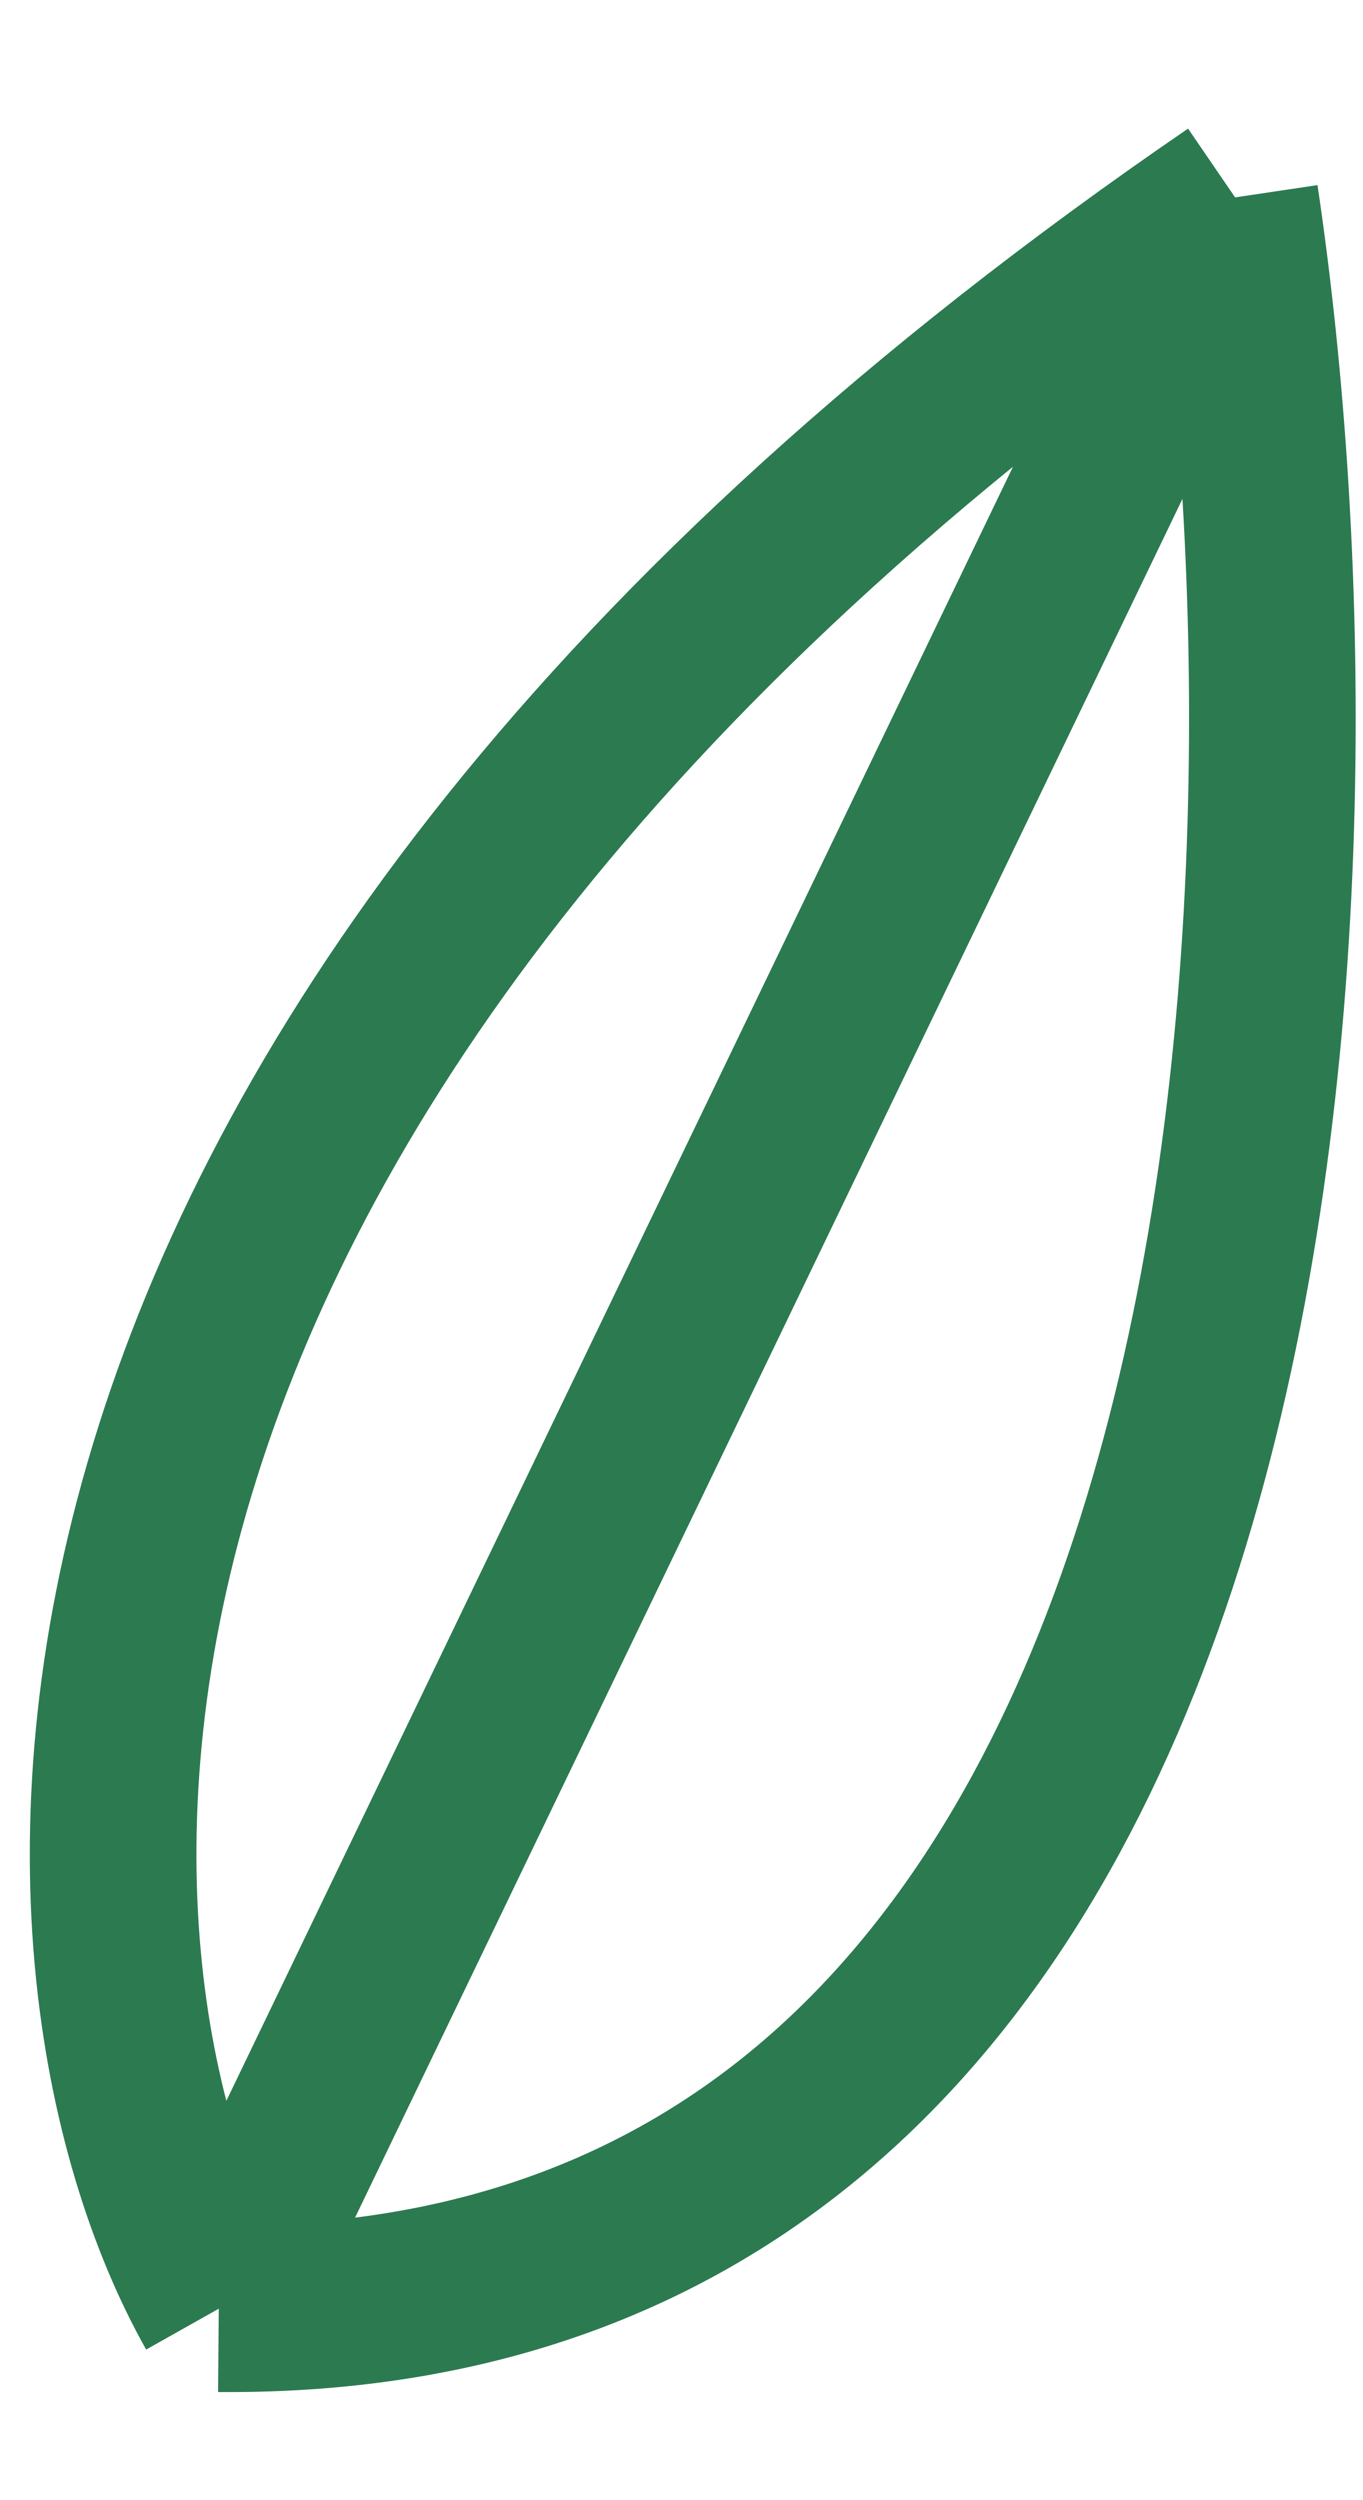 <svg width="12" height="22" viewBox="0 0 12 22" fill="none" xmlns="http://www.w3.org/2000/svg">
<path d="M1.926 20.315C0.239 17.317 -0.334 9.404 10.874 1.737M1.926 20.315C11.312 20.392 11.803 7.962 10.874 1.737M1.926 20.315L10.874 1.737" stroke="#2C7A50" stroke-width="1.467"/>
</svg>
